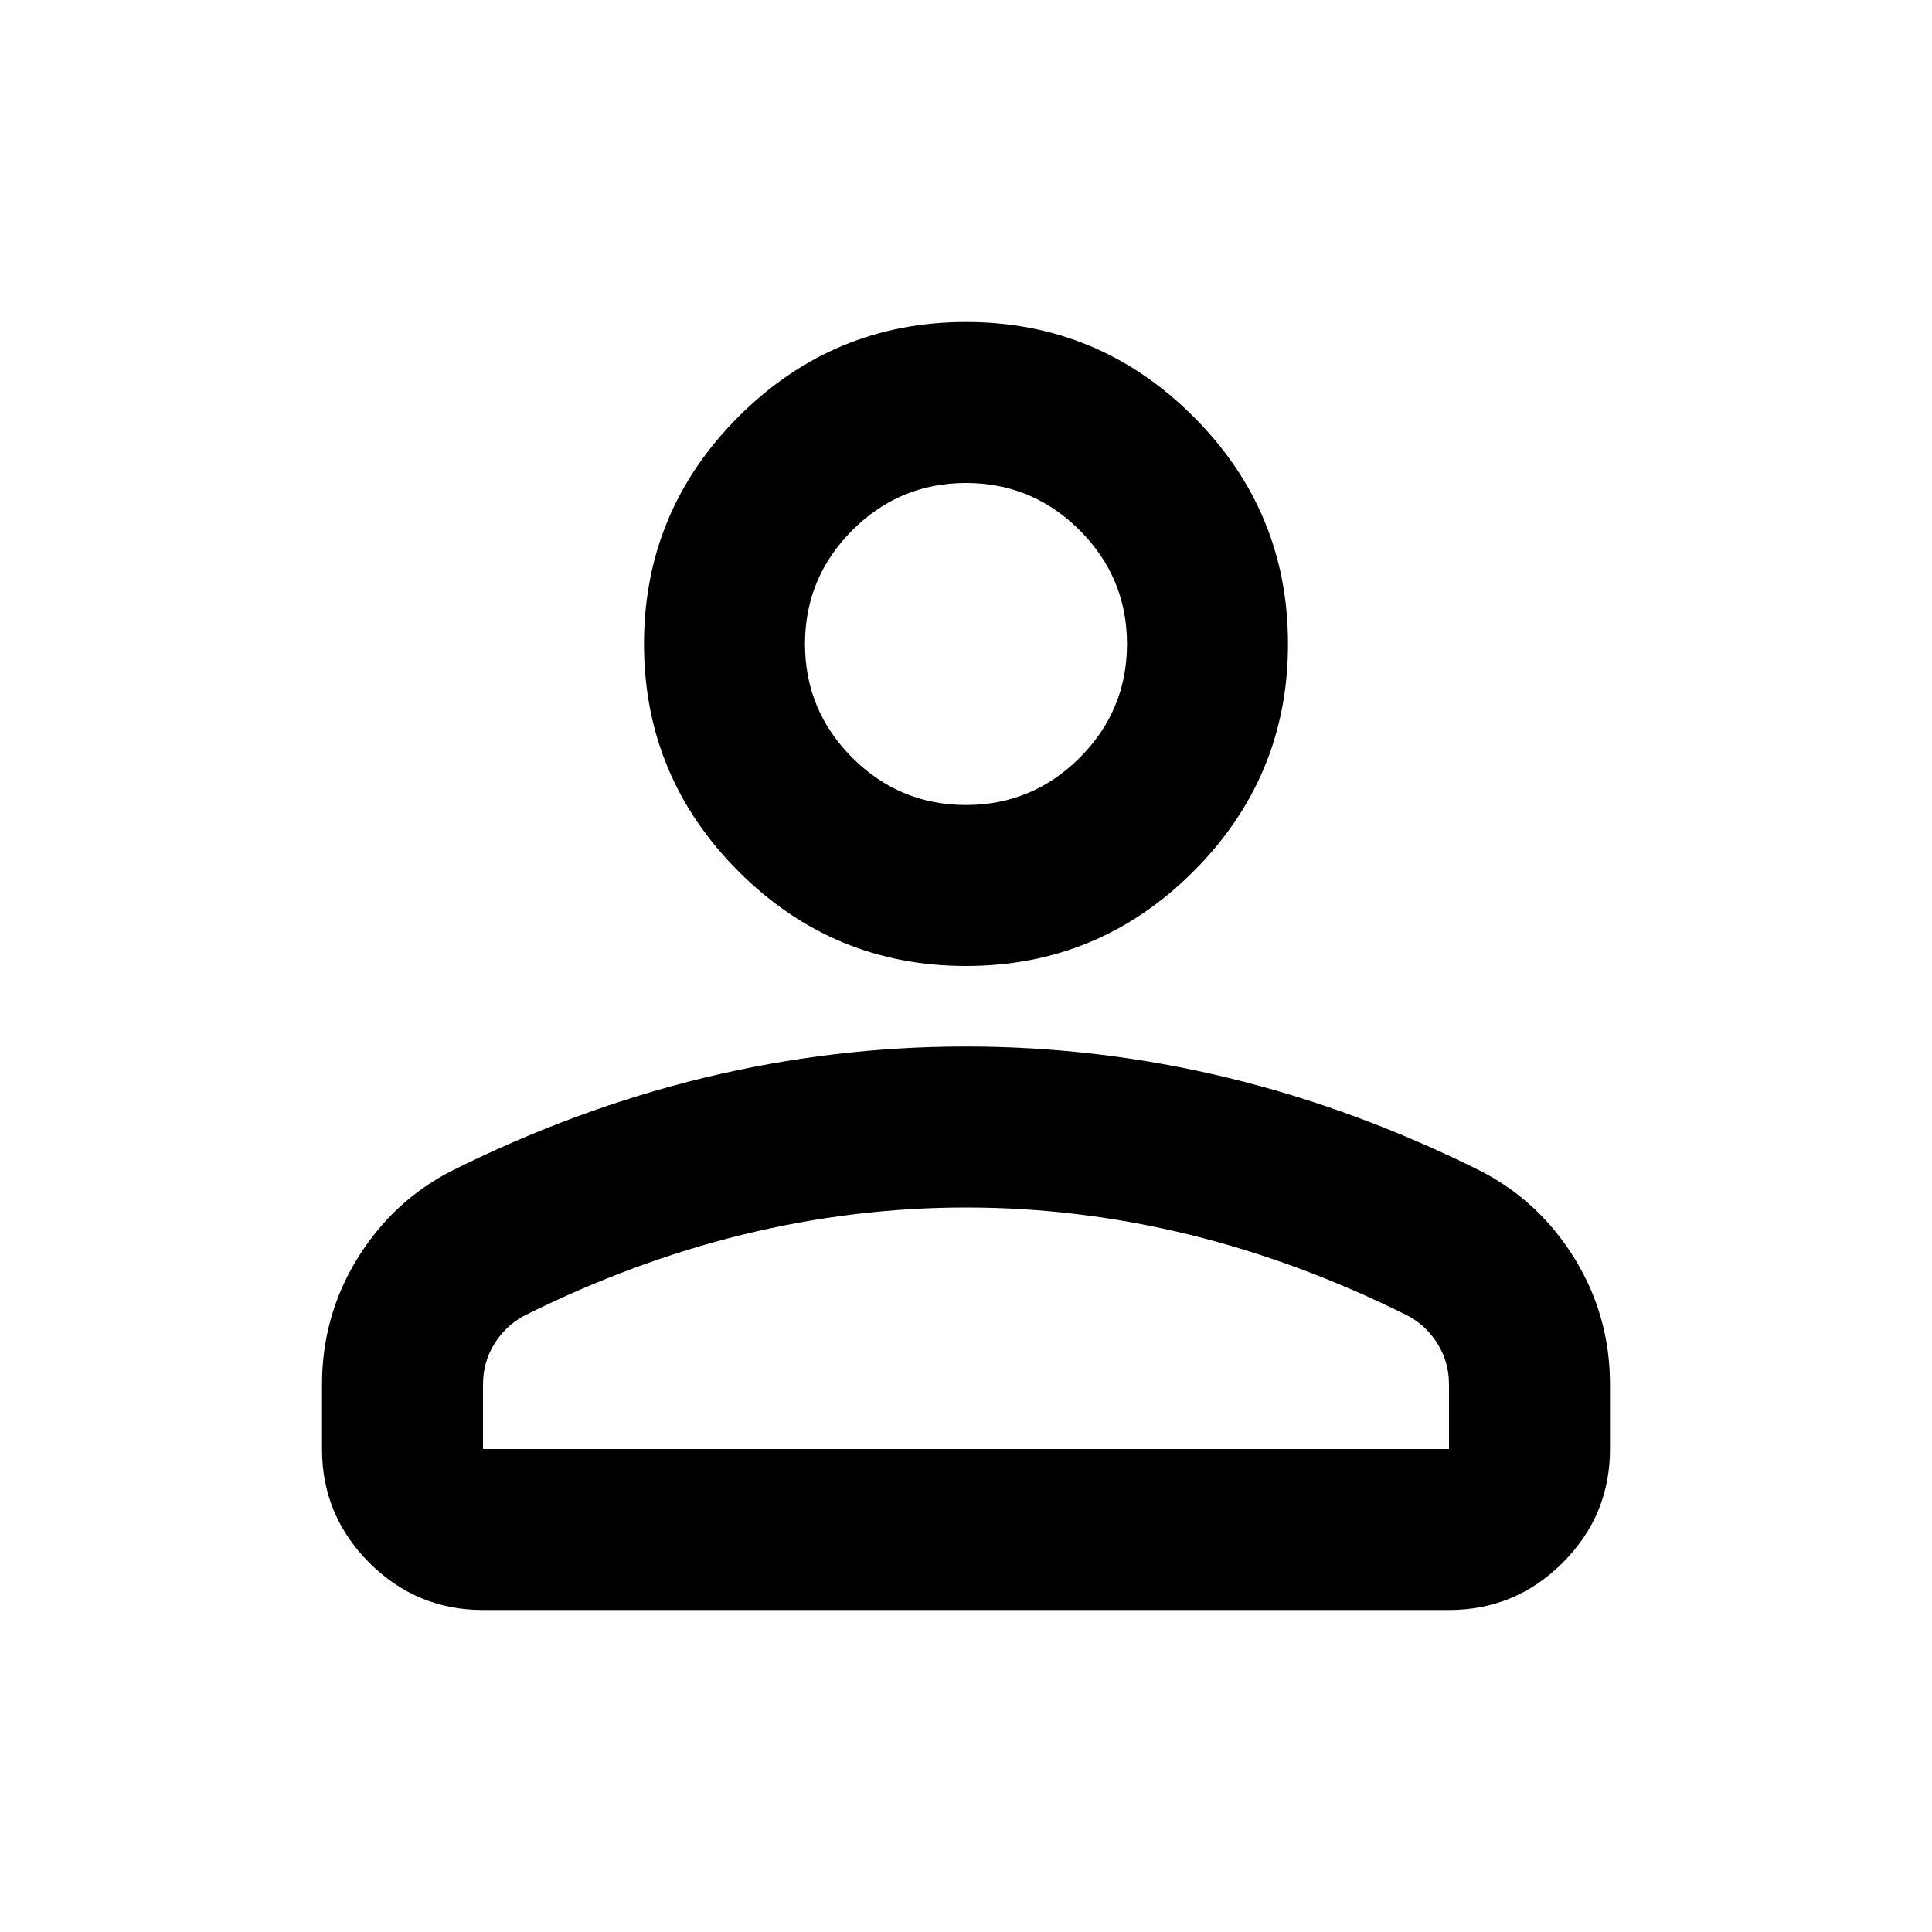 <svg width="36" height="36" viewBox="0 0 36 36" fill="none" xmlns="http://www.w3.org/2000/svg">
<path d="M18 18C16.35 18 14.938 17.413 13.762 16.238C12.588 15.062 12 13.65 12 12C12 10.35 12.588 8.938 13.762 7.763C14.938 6.588 16.35 6 18 6C19.65 6 21.062 6.588 22.238 7.763C23.413 8.938 24 10.35 24 12C24 13.65 23.413 15.062 22.238 16.238C21.062 17.413 19.65 18 18 18ZM6 27V25.8C6 24.95 6.219 24.169 6.656 23.456C7.094 22.744 7.675 22.2 8.4 21.825C9.95 21.05 11.525 20.469 13.125 20.081C14.725 19.694 16.35 19.5 18 19.5C19.65 19.5 21.275 19.694 22.875 20.081C24.475 20.469 26.05 21.05 27.6 21.825C28.325 22.2 28.906 22.744 29.344 23.456C29.781 24.169 30 24.95 30 25.8V27C30 27.825 29.706 28.531 29.119 29.119C28.531 29.706 27.825 30 27 30H9C8.175 30 7.469 29.706 6.881 29.119C6.294 28.531 6 27.825 6 27ZM9 27H27V25.8C27 25.525 26.931 25.275 26.794 25.05C26.656 24.825 26.475 24.65 26.25 24.525C24.9 23.85 23.538 23.344 22.163 23.006C20.788 22.669 19.4 22.5 18 22.5C16.6 22.5 15.213 22.669 13.838 23.006C12.463 23.344 11.1 23.85 9.75 24.525C9.525 24.65 9.344 24.825 9.206 25.05C9.069 25.275 9 25.525 9 25.8V27ZM18 15C18.825 15 19.531 14.706 20.119 14.119C20.706 13.531 21 12.825 21 12C21 11.175 20.706 10.469 20.119 9.881C19.531 9.294 18.825 9 18 9C17.175 9 16.469 9.294 15.881 9.881C15.294 10.469 15 11.175 15 12C15 12.825 15.294 13.531 15.881 14.119C16.469 14.706 17.175 15 18 15Z" fill="black"/>
</svg>
